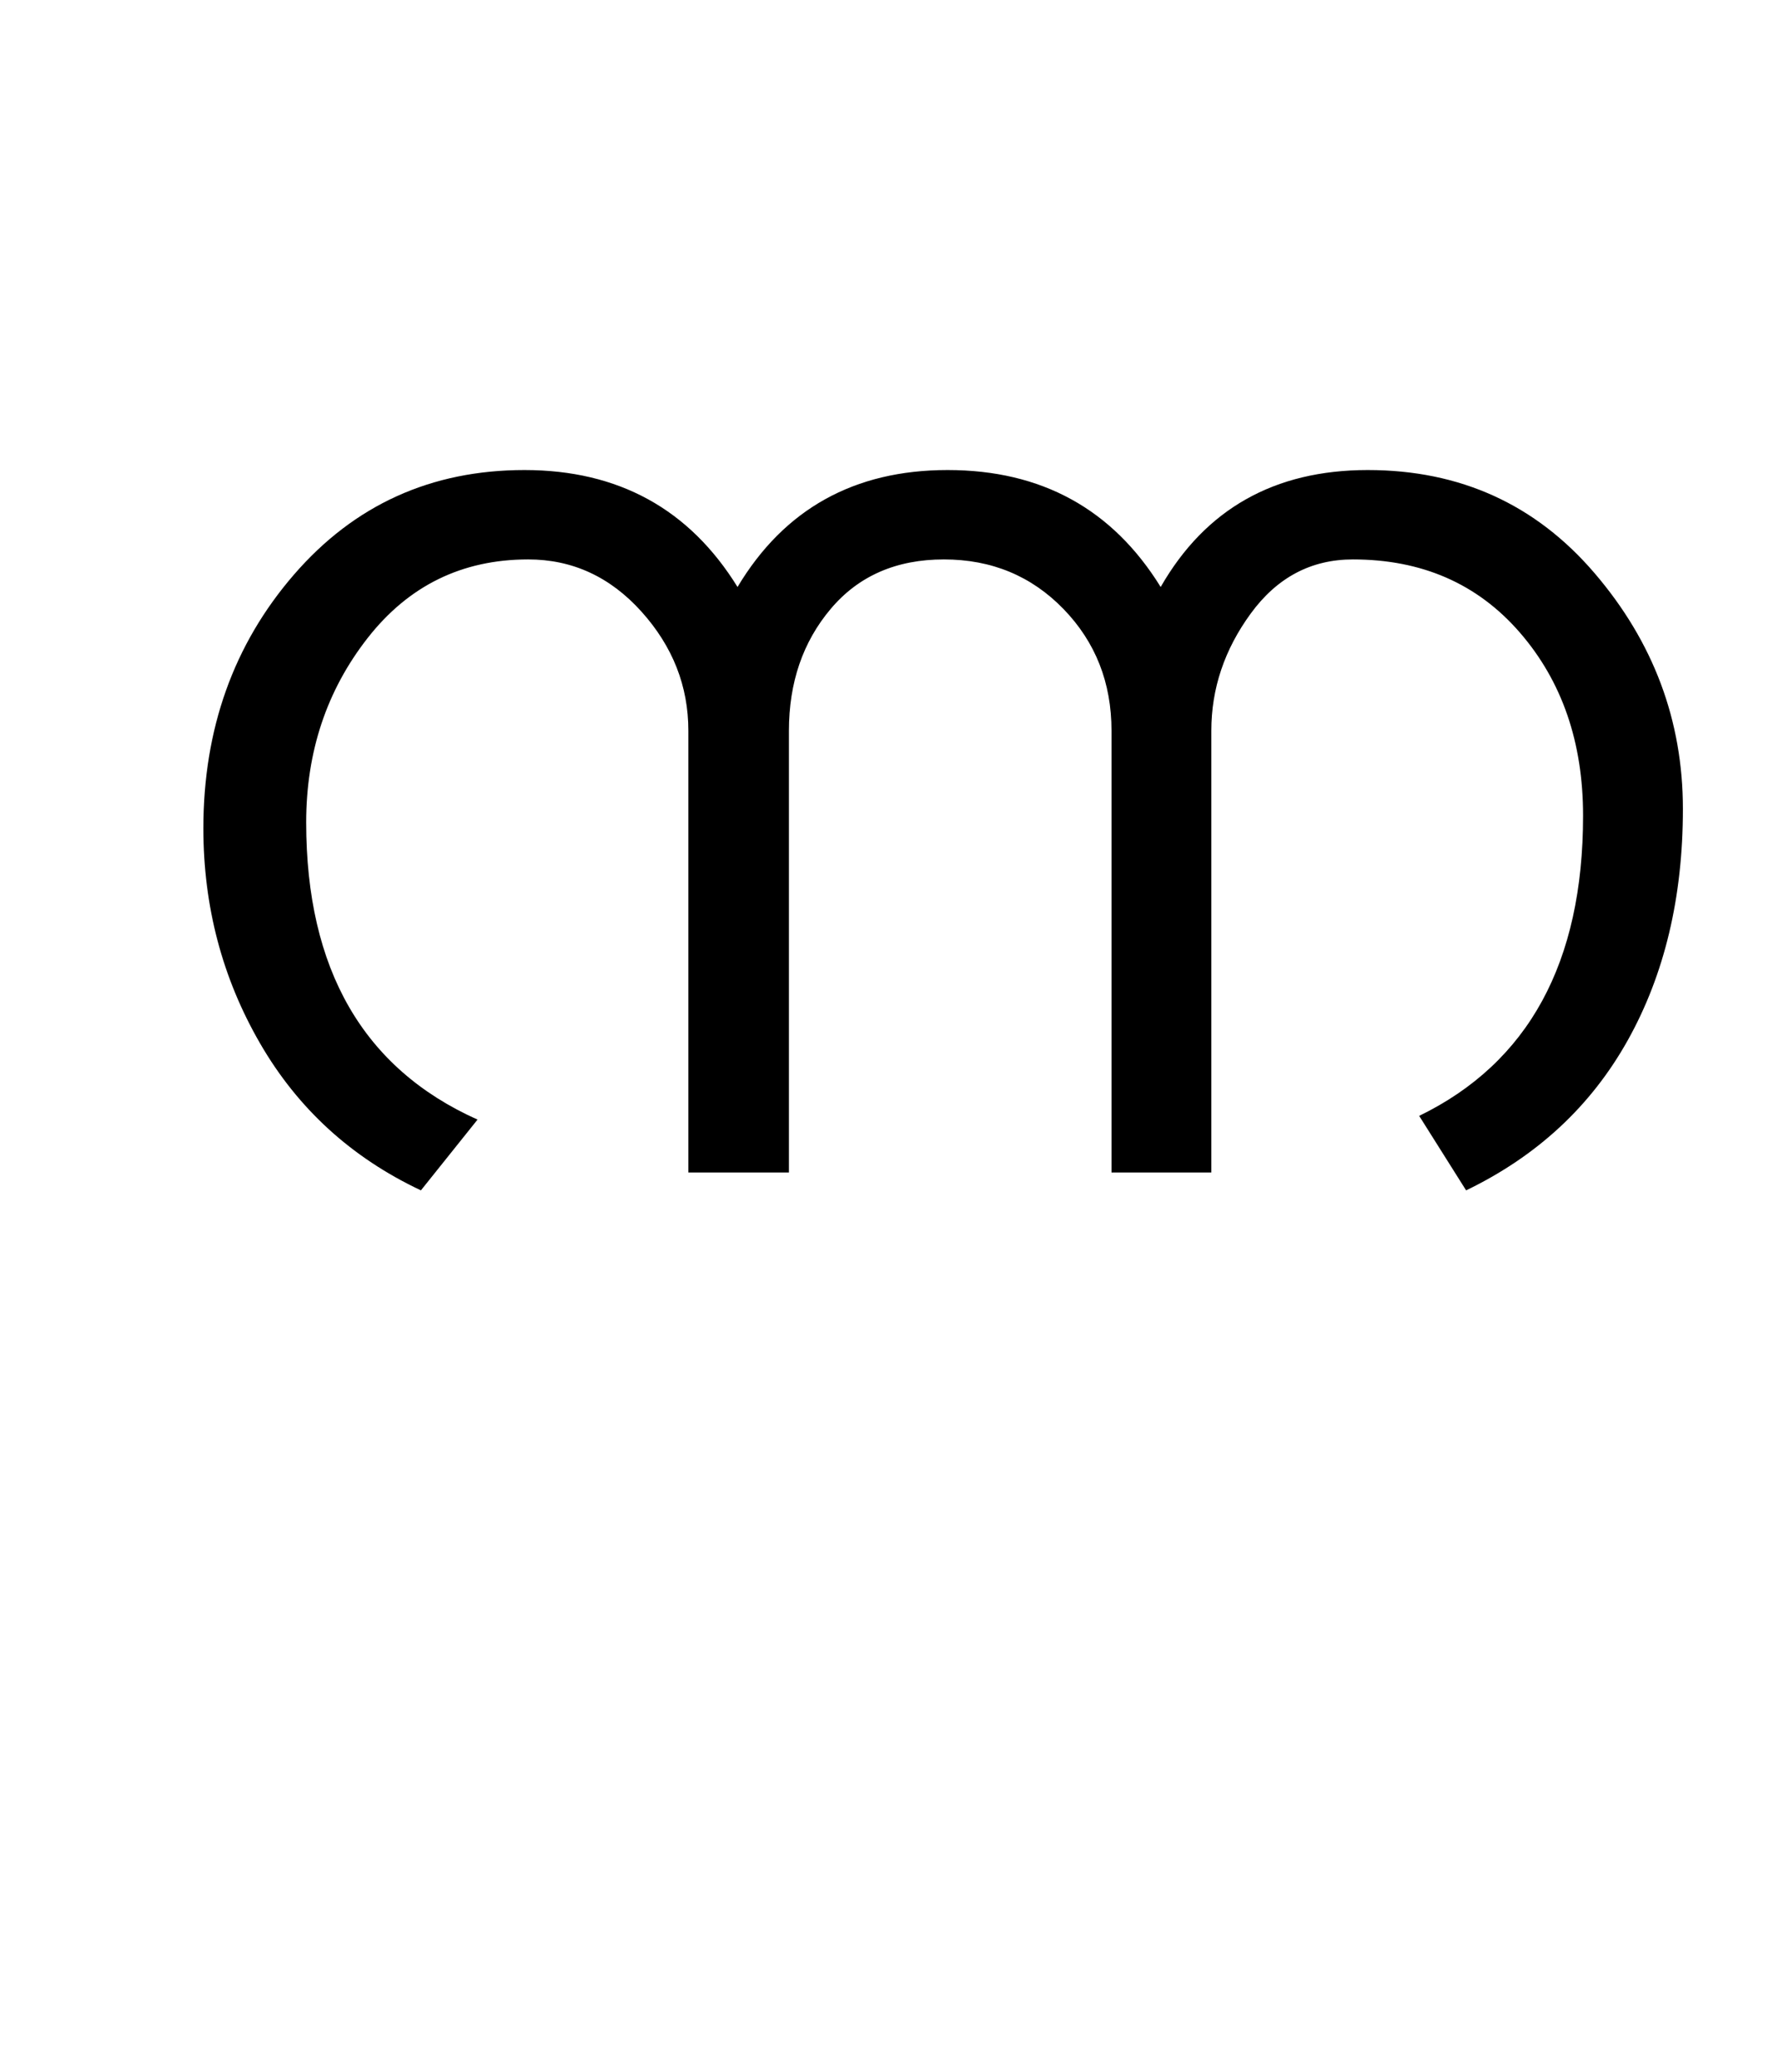 <?xml version="1.0" encoding="UTF-8"?>
<svg xmlns="http://www.w3.org/2000/svg" xmlns:xlink="http://www.w3.org/1999/xlink" width="298.5pt" height="347.75pt" viewBox="0 0 298.5 347.75" version="1.1">
<defs>
<g>
<symbol overflow="visible" id="glyph0-0">
<path style="stroke:none;" d="M 5.625 -0.125 L 5.625 -139.875 L 75.75 -139.875 L 75.75 -0.125 Z M 12.75 -6.875 L 69 -6.875 L 69 -132.875 L 12.75 -132.875 Z M 12.75 -6.875 "/>
</symbol>
<symbol overflow="visible" id="glyph0-1">
<path style="stroke:none;" d="M 213.5 -117.875 C 229 -117.875 241.688 -112.102 251.562 -100.562 C 261.438 -89.02 266.375 -75.832 266.375 -61 C 266.375 -46.164 263.289 -33.227 257.125 -22.188 C 250.957 -11.145 241.914 -2.75 230 3 L 222.125 -9.5 C 240.457 -18.414 249.625 -35.207 249.625 -59.875 C 249.625 -72.207 246.082 -82.457 239 -90.625 C 231.914 -98.789 222.582 -102.875 211 -102.875 C 204 -102.875 198.289 -99.852 193.875 -93.812 C 189.457 -87.77 187.25 -81.207 187.25 -74.125 L 187.25 0 L 170.5 0 L 170.5 -74.125 C 170.5 -82.207 167.812 -89.02 162.438 -94.562 C 157.062 -100.102 150.375 -102.875 142.375 -102.875 C 134.375 -102.875 128.039 -100.102 123.375 -94.562 C 118.707 -89.02 116.375 -82.207 116.375 -74.125 L 116.375 0 L 99.5 0 L 99.5 -74.125 C 99.5 -81.625 96.875 -88.289 91.625 -94.125 C 86.375 -99.957 80.039 -102.875 72.625 -102.875 C 61.539 -102.875 52.562 -98.477 45.688 -89.688 C 38.812 -80.895 35.375 -70.582 35.375 -58.75 C 35.375 -34.082 44.957 -17.457 64.125 -8.875 L 54.625 3 C 42.957 -2.5 33.957 -10.727 27.625 -21.688 C 21.289 -32.645 18.125 -44.664 18.125 -57.75 C 18.125 -74.414 23.188 -88.602 33.312 -100.312 C 43.438 -112.02 56.332 -117.875 72 -117.875 C 87.75 -117.875 99.664 -111.332 107.75 -98.25 C 115.582 -111.332 127.332 -117.875 143 -117.875 C 158.75 -117.875 170.664 -111.332 178.75 -98.25 C 186.25 -111.332 197.832 -117.875 213.5 -117.875 Z M 213.5 -117.875 "/>
</symbol>
</g>
</defs>
<g id="surface1">
<rect x="0" y="0" width="298.5" height="347.75" style="fill:rgb(100%,100%,100%);fill-opacity:1;stroke:none;"/>
<g style="fill:rgb(0%,0%,0%);fill-opacity:1;">
  <use xlink:href="#glyph0-1" x="16" y="196.75"/>
</g>
</g>
</svg>
